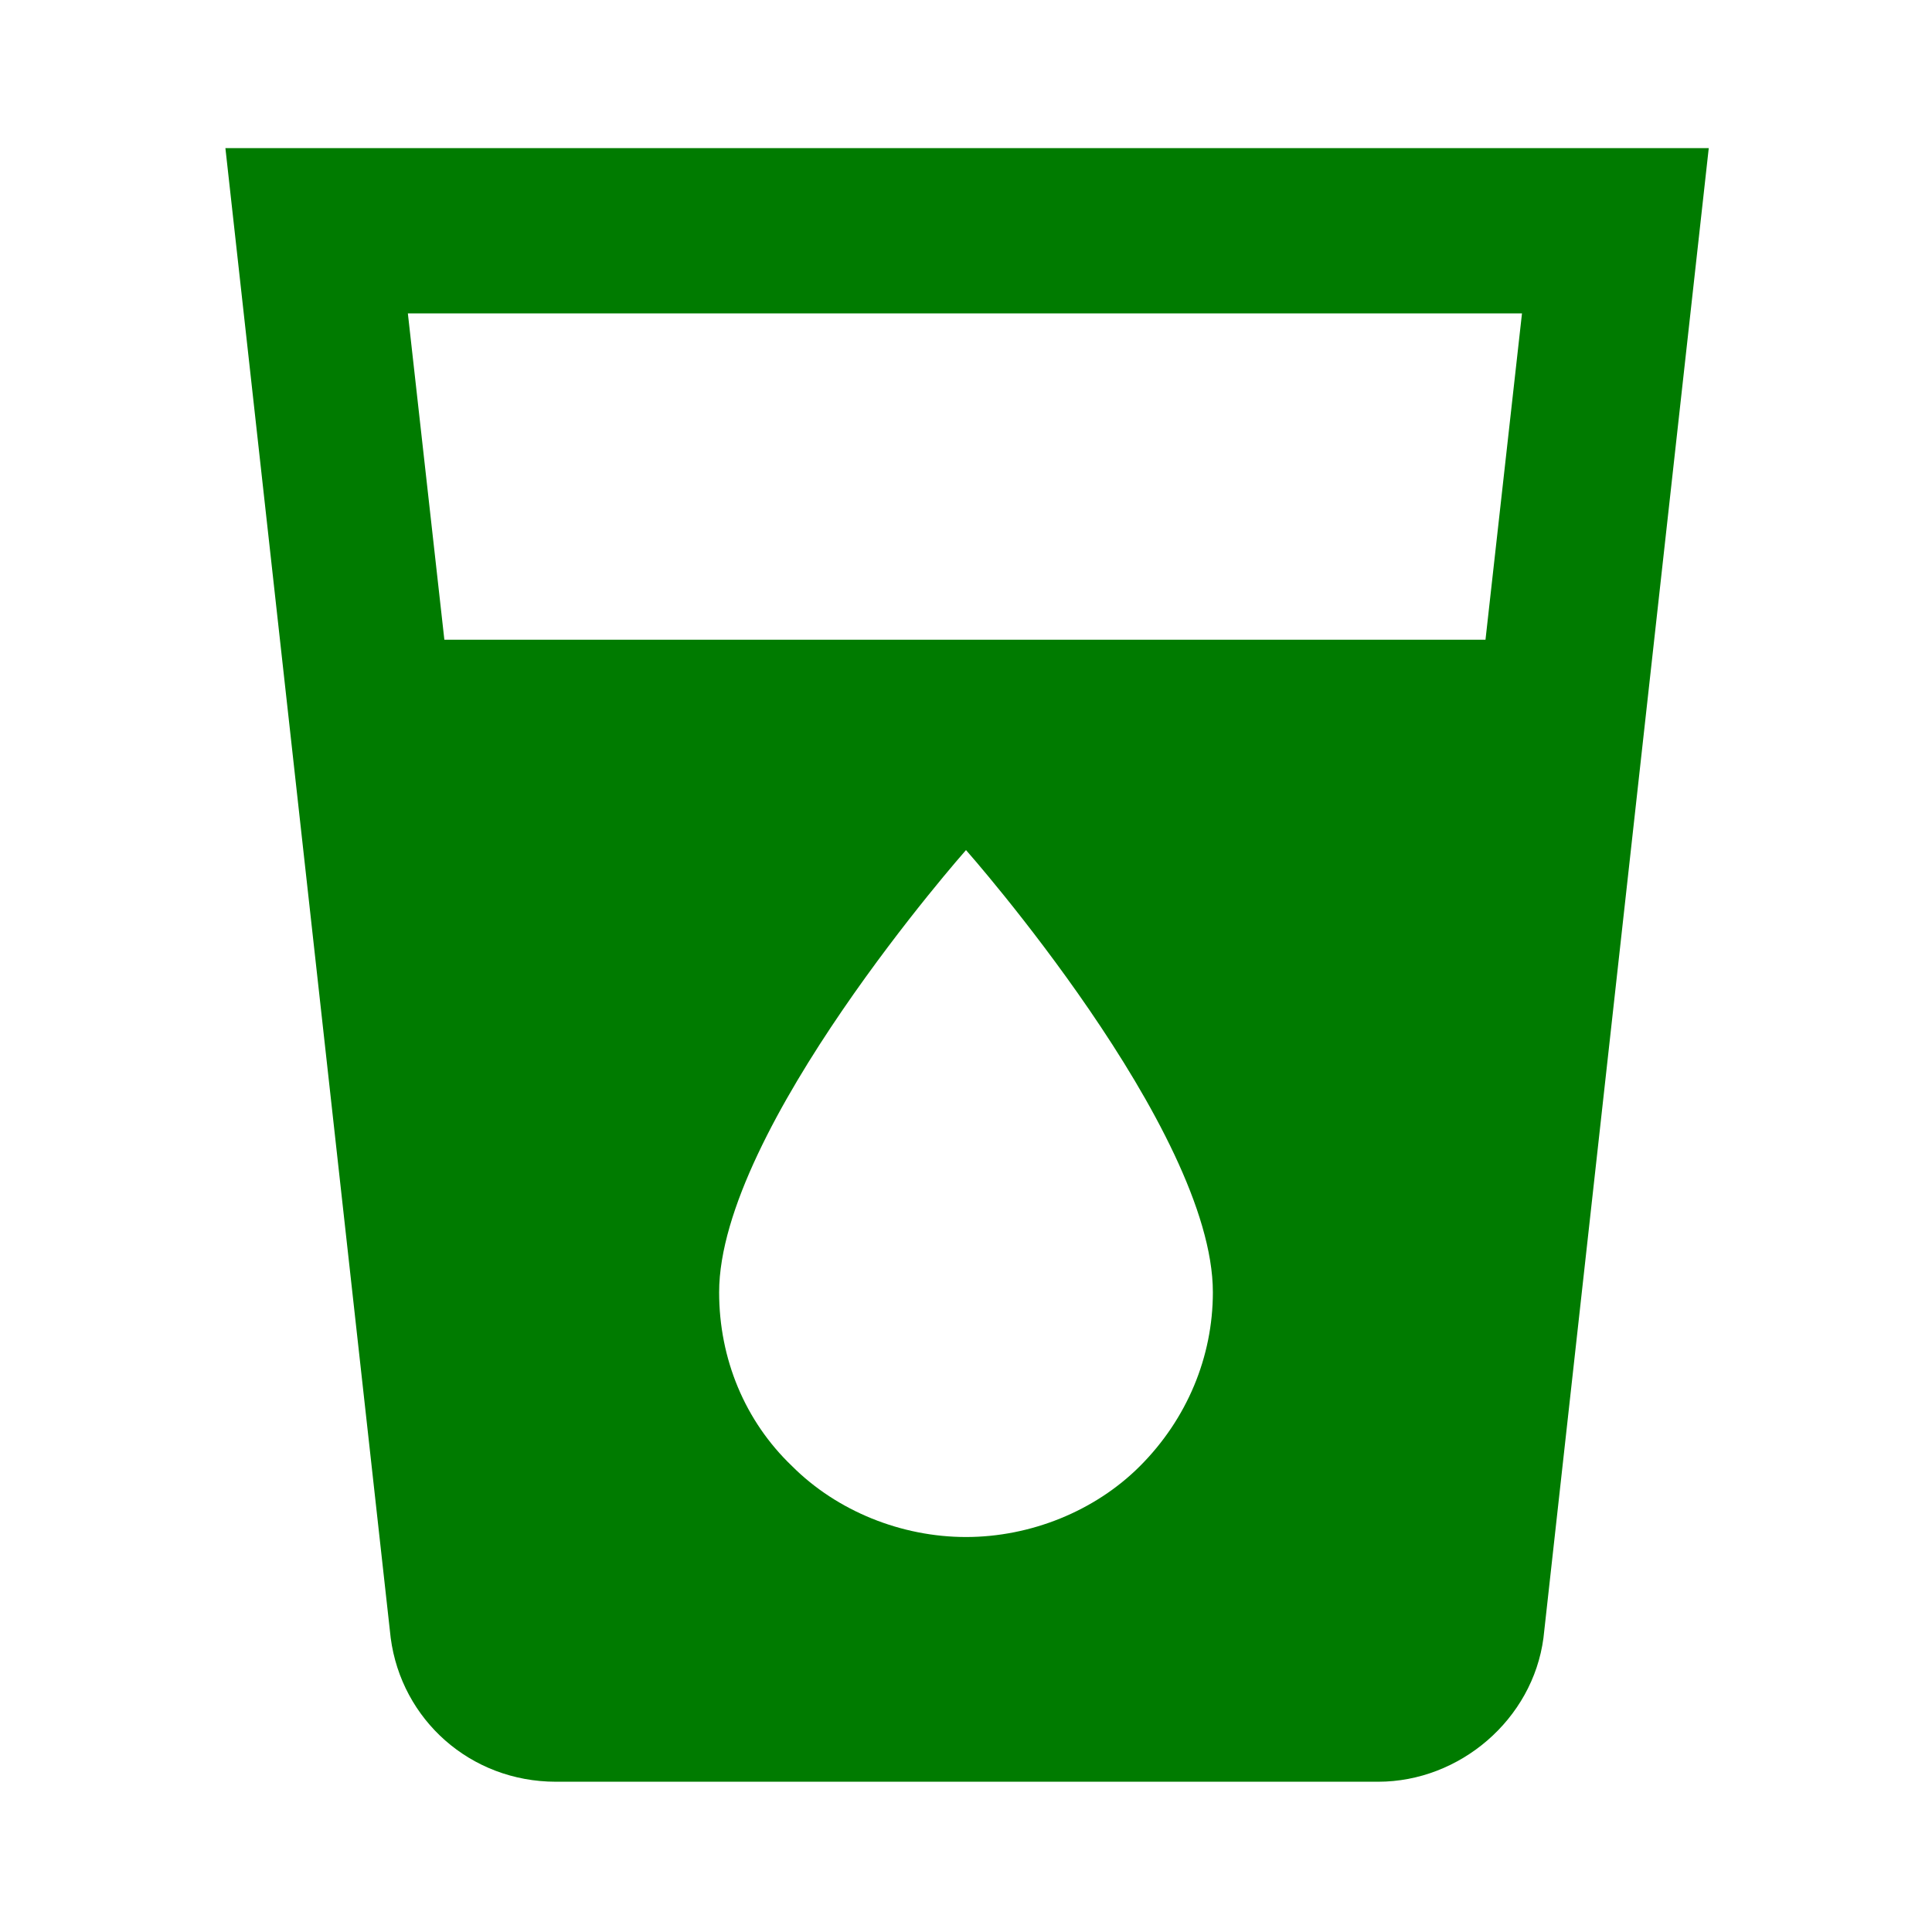 <?xml version="1.0" encoding="utf-8"?>
<!-- Generator: Adobe Illustrator 19.0.0, SVG Export Plug-In . SVG Version: 6.00 Build 0)  -->
<svg version="1.1" id="Capa_1" xmlns="http://www.w3.org/2000/svg" xmlns:xlink="http://www.w3.org/1999/xlink" x="0px" y="0px"
	 viewBox="-265.5 376.4 90 90" style="enable-background:new -265.5 376.4 90 90;" xml:space="preserve">
<style type="text/css">
	.st0{fill:#007B00;}
</style>
<path class="st0" d="M-196.3,406.2h-48.5l-1.7-15.2h51.9L-196.3,406.2z M-220.5,448c-3,0-6-1.2-8.1-3.3c-2.2-2.1-3.4-5-3.4-8.1
	c0-7.6,11.5-20.6,11.5-20.6S-209,429-209,436.6c0,3-1.2,5.9-3.4,8.1C-214.5,446.8-217.5,448-220.5,448z M-255,383.3l7.7,69.4
	c0.5,3.8,3.7,6.7,7.7,6.7h38.3c3.8,0,7.2-2.9,7.7-6.7l7.7-69.4H-255z"/>
</svg>
